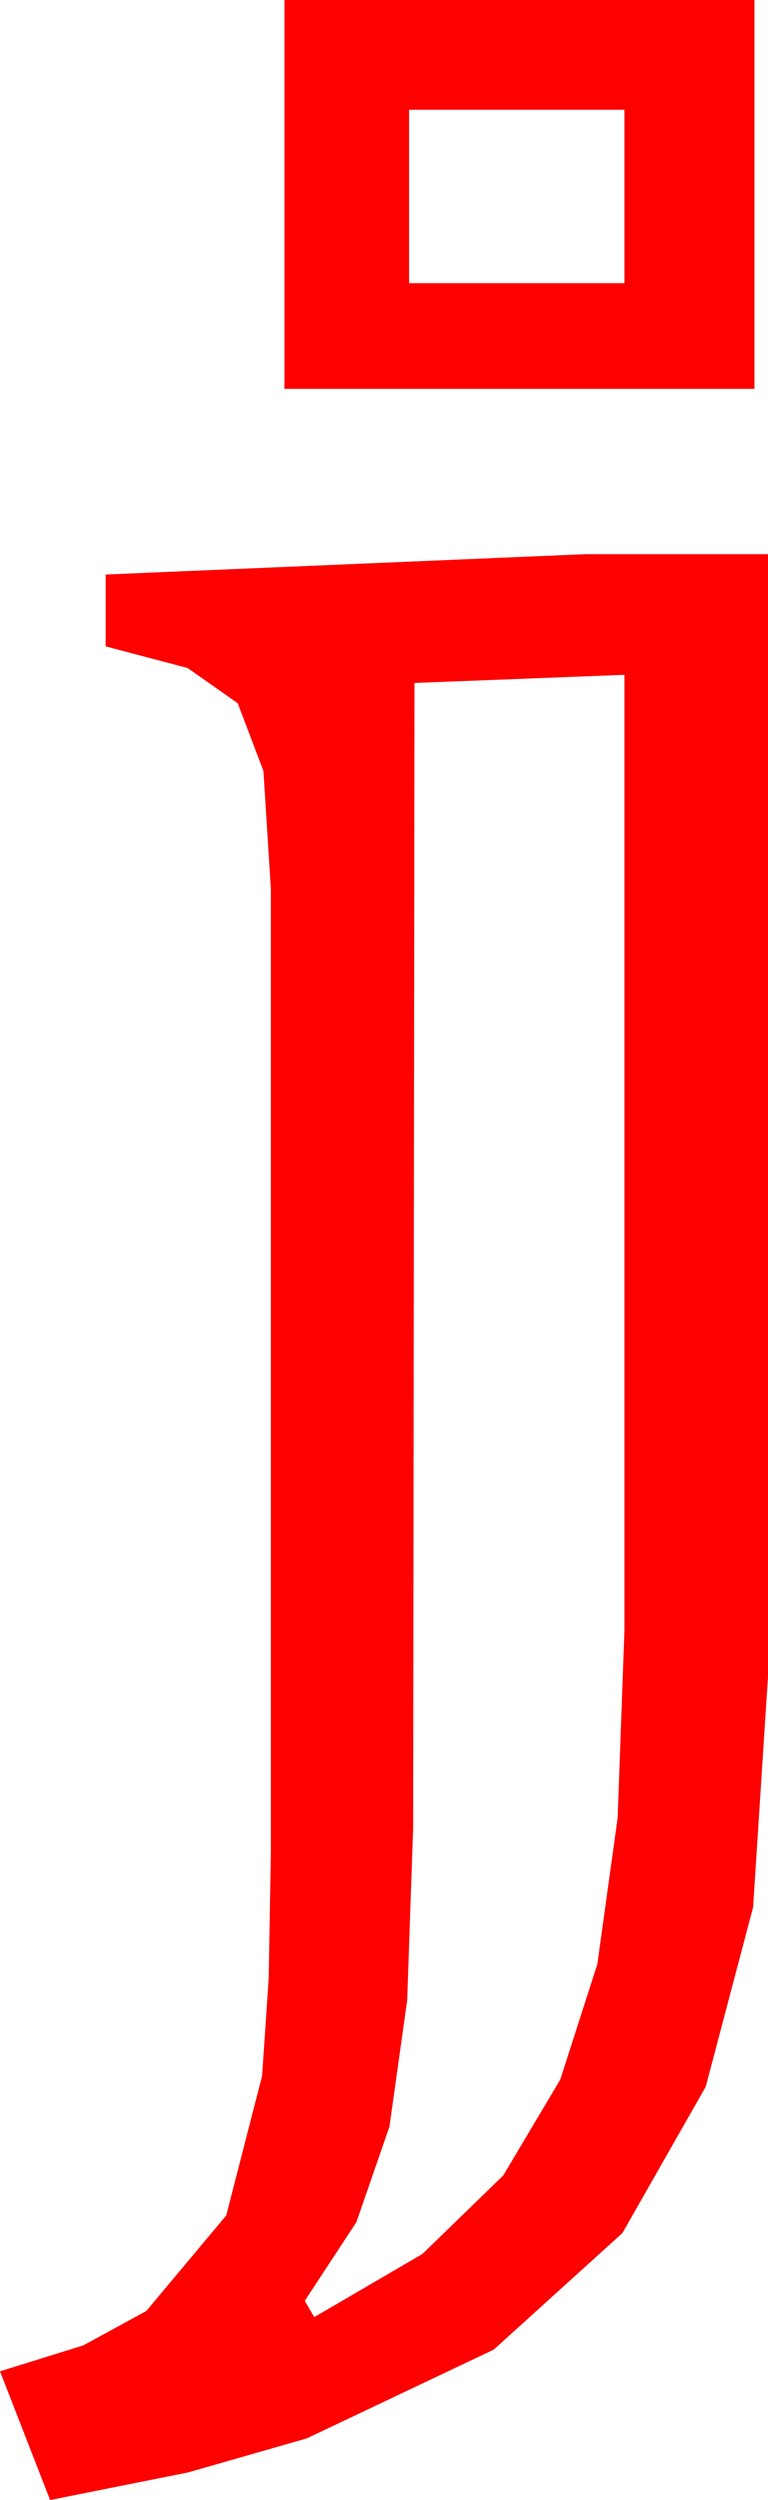 <?xml version="1.0" encoding="utf-8"?>
<!DOCTYPE svg PUBLIC "-//W3C//DTD SVG 1.1//EN" "http://www.w3.org/Graphics/SVG/1.1/DTD/svg11.dtd">
<svg width="16.611" height="54.053" xmlns="http://www.w3.org/2000/svg" xmlns:xlink="http://www.w3.org/1999/xlink" xmlns:xml="http://www.w3.org/XML/1998/namespace" version="1.1">
  <g>
    <g>
      <path style="fill:#FF0000;fill-opacity:1" d="M13.506,14.59L8.965,14.766 8.936,39.521 8.807,43.246 8.423,45.981 7.709,48.043 6.592,49.746 6.797,50.098 9.137,48.732 10.884,47.036 12.118,44.963 12.92,42.466 13.359,39.305 13.506,35.244 13.506,14.59z M12.656,11.982L16.611,11.982 16.611,36.24 16.289,41.235 15.264,45.117 13.462,48.281 10.679,50.801 6.636,52.72 4.069,53.456 1.084,54.053 0,51.27 1.802,50.709 3.164,49.966 4.893,47.9 5.669,44.883 5.812,42.773 5.859,40.02 5.859,19.219 5.698,16.67 5.142,15.205 4.058,14.443 2.285,13.975 2.285,12.422 12.656,11.982z M8.848,2.373L8.848,6.123 13.506,6.123 13.506,2.373 8.848,2.373z M6.152,0L16.318,0 16.318,8.408 6.152,8.408 6.152,0z" />
    </g>
  </g>
</svg>